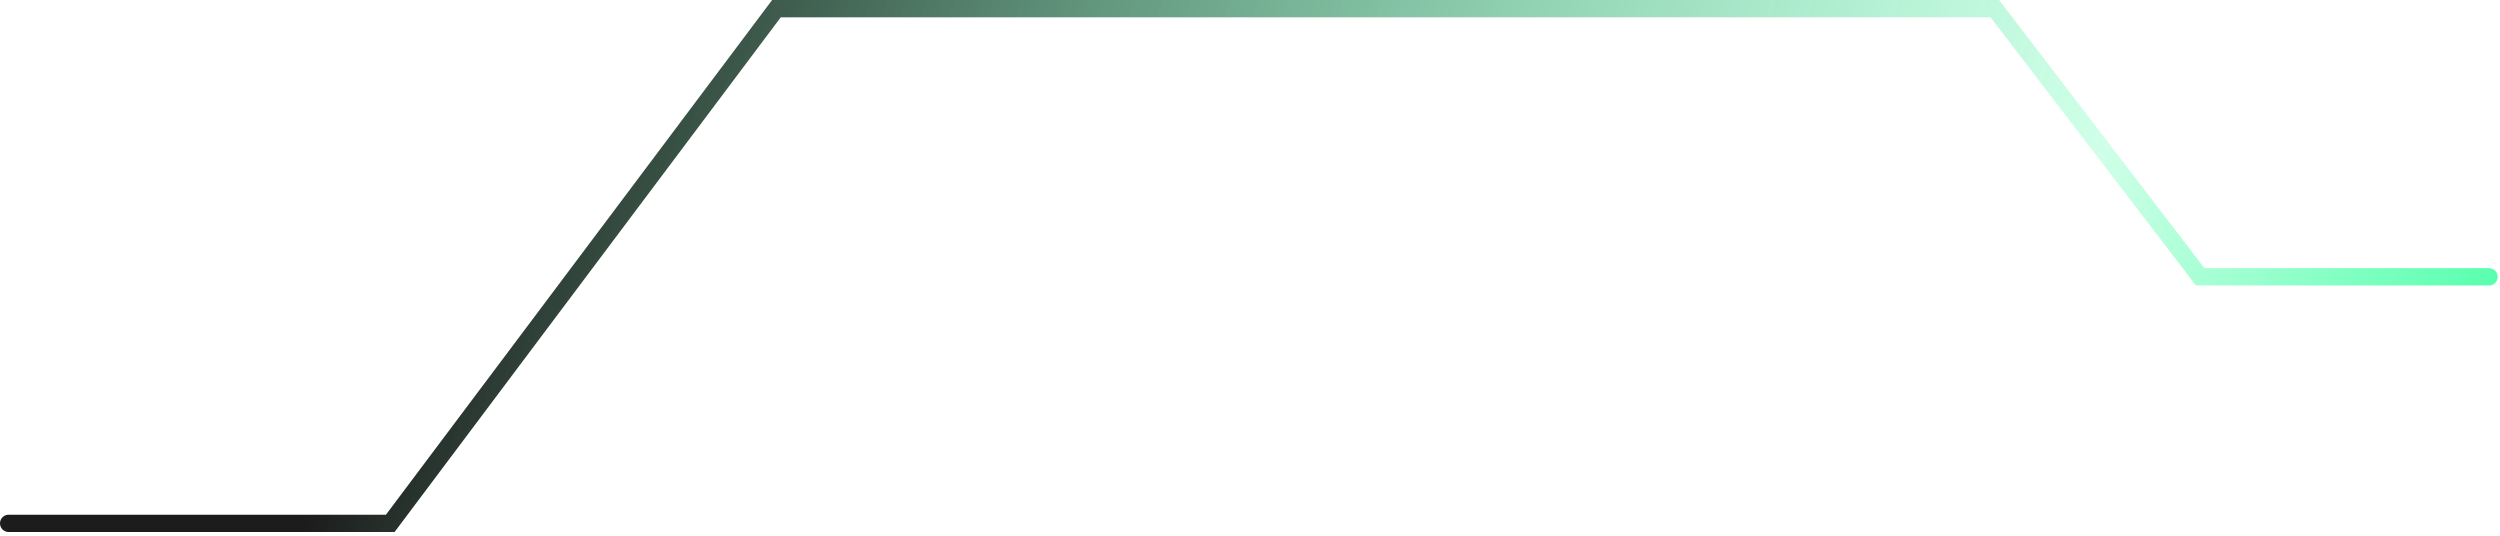 <svg width="289" height="62" viewBox="0 0 289 62" fill="none" xmlns="http://www.w3.org/2000/svg">
<path d="M287.734 32H254.341L230.6 1L89.757 1L45.113 60.5H1" stroke="url(#paint0_linear_1933_46550)" stroke-opacity="0.9" stroke-width="2" stroke-linecap="round"/>
<defs>
<linearGradient id="paint0_linear_1933_46550" x1="37.501" y1="55.359" x2="263.176" y2="137.362" gradientUnits="userSpaceOnUse">
<stop stop-color="#030303"/>
<stop offset="0.75" stop-color="#24FF95" stop-opacity="0.24"/>
<stop offset="1" stop-color="#24FF95"/>
</linearGradient>
</defs>
</svg>
